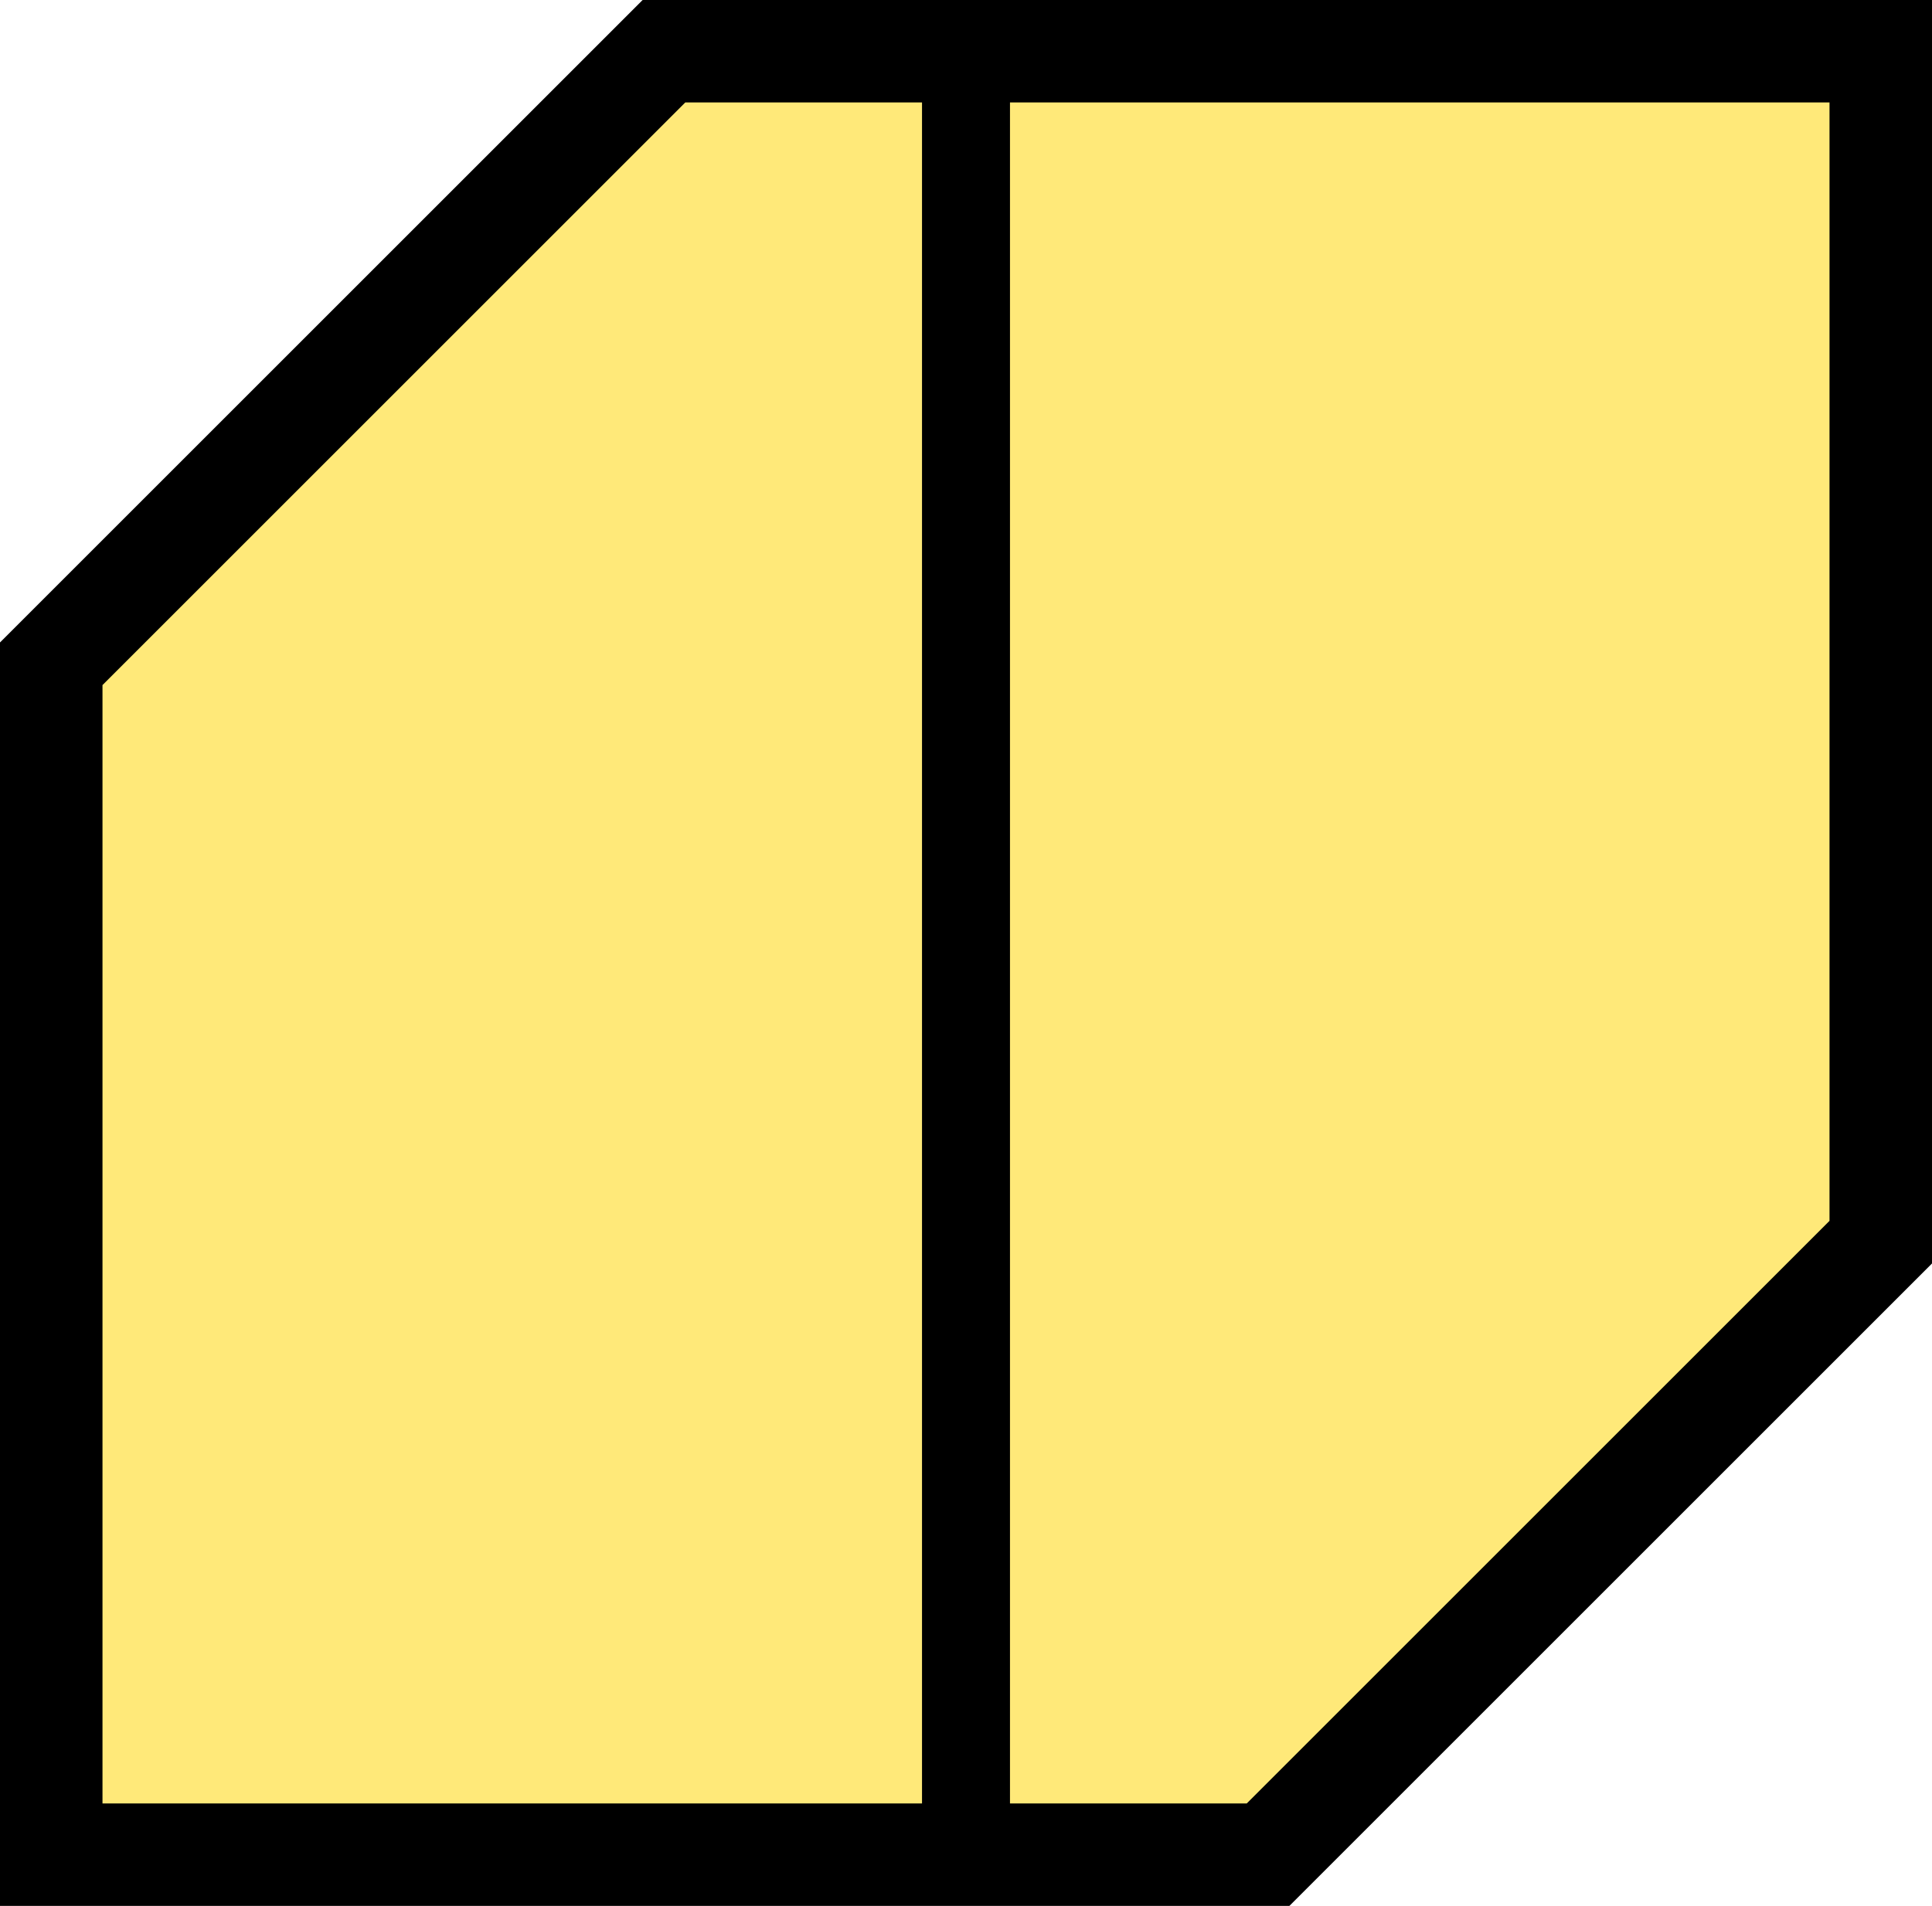 <svg width="604" height="596" xmlns="http://www.w3.org/2000/svg" xmlns:xlink="http://www.w3.org/1999/xlink" xml:space="preserve" overflow="hidden"><defs><clipPath id="clip0"><rect x="5641" y="2358" width="604" height="596"/></clipPath></defs><g clip-path="url(#clip0)" transform="translate(-5641 -2358)"><path d="M0 0 380.415 0 572 191.585 572 564 572 564 191.585 564 0 372.415 0 0Z" stroke="#000000" stroke-width="32.083" stroke-miterlimit="8" fill="#FFE979" fill-rule="evenodd" transform="matrix(1 0 0 -1 5657 2938)"/><path d="M0 0 0 563.872" stroke="#000000" stroke-width="27.5" stroke-miterlimit="8" fill="none" fill-rule="evenodd" transform="matrix(1 0 0 -1 5943 2937.87)"/></g></svg>